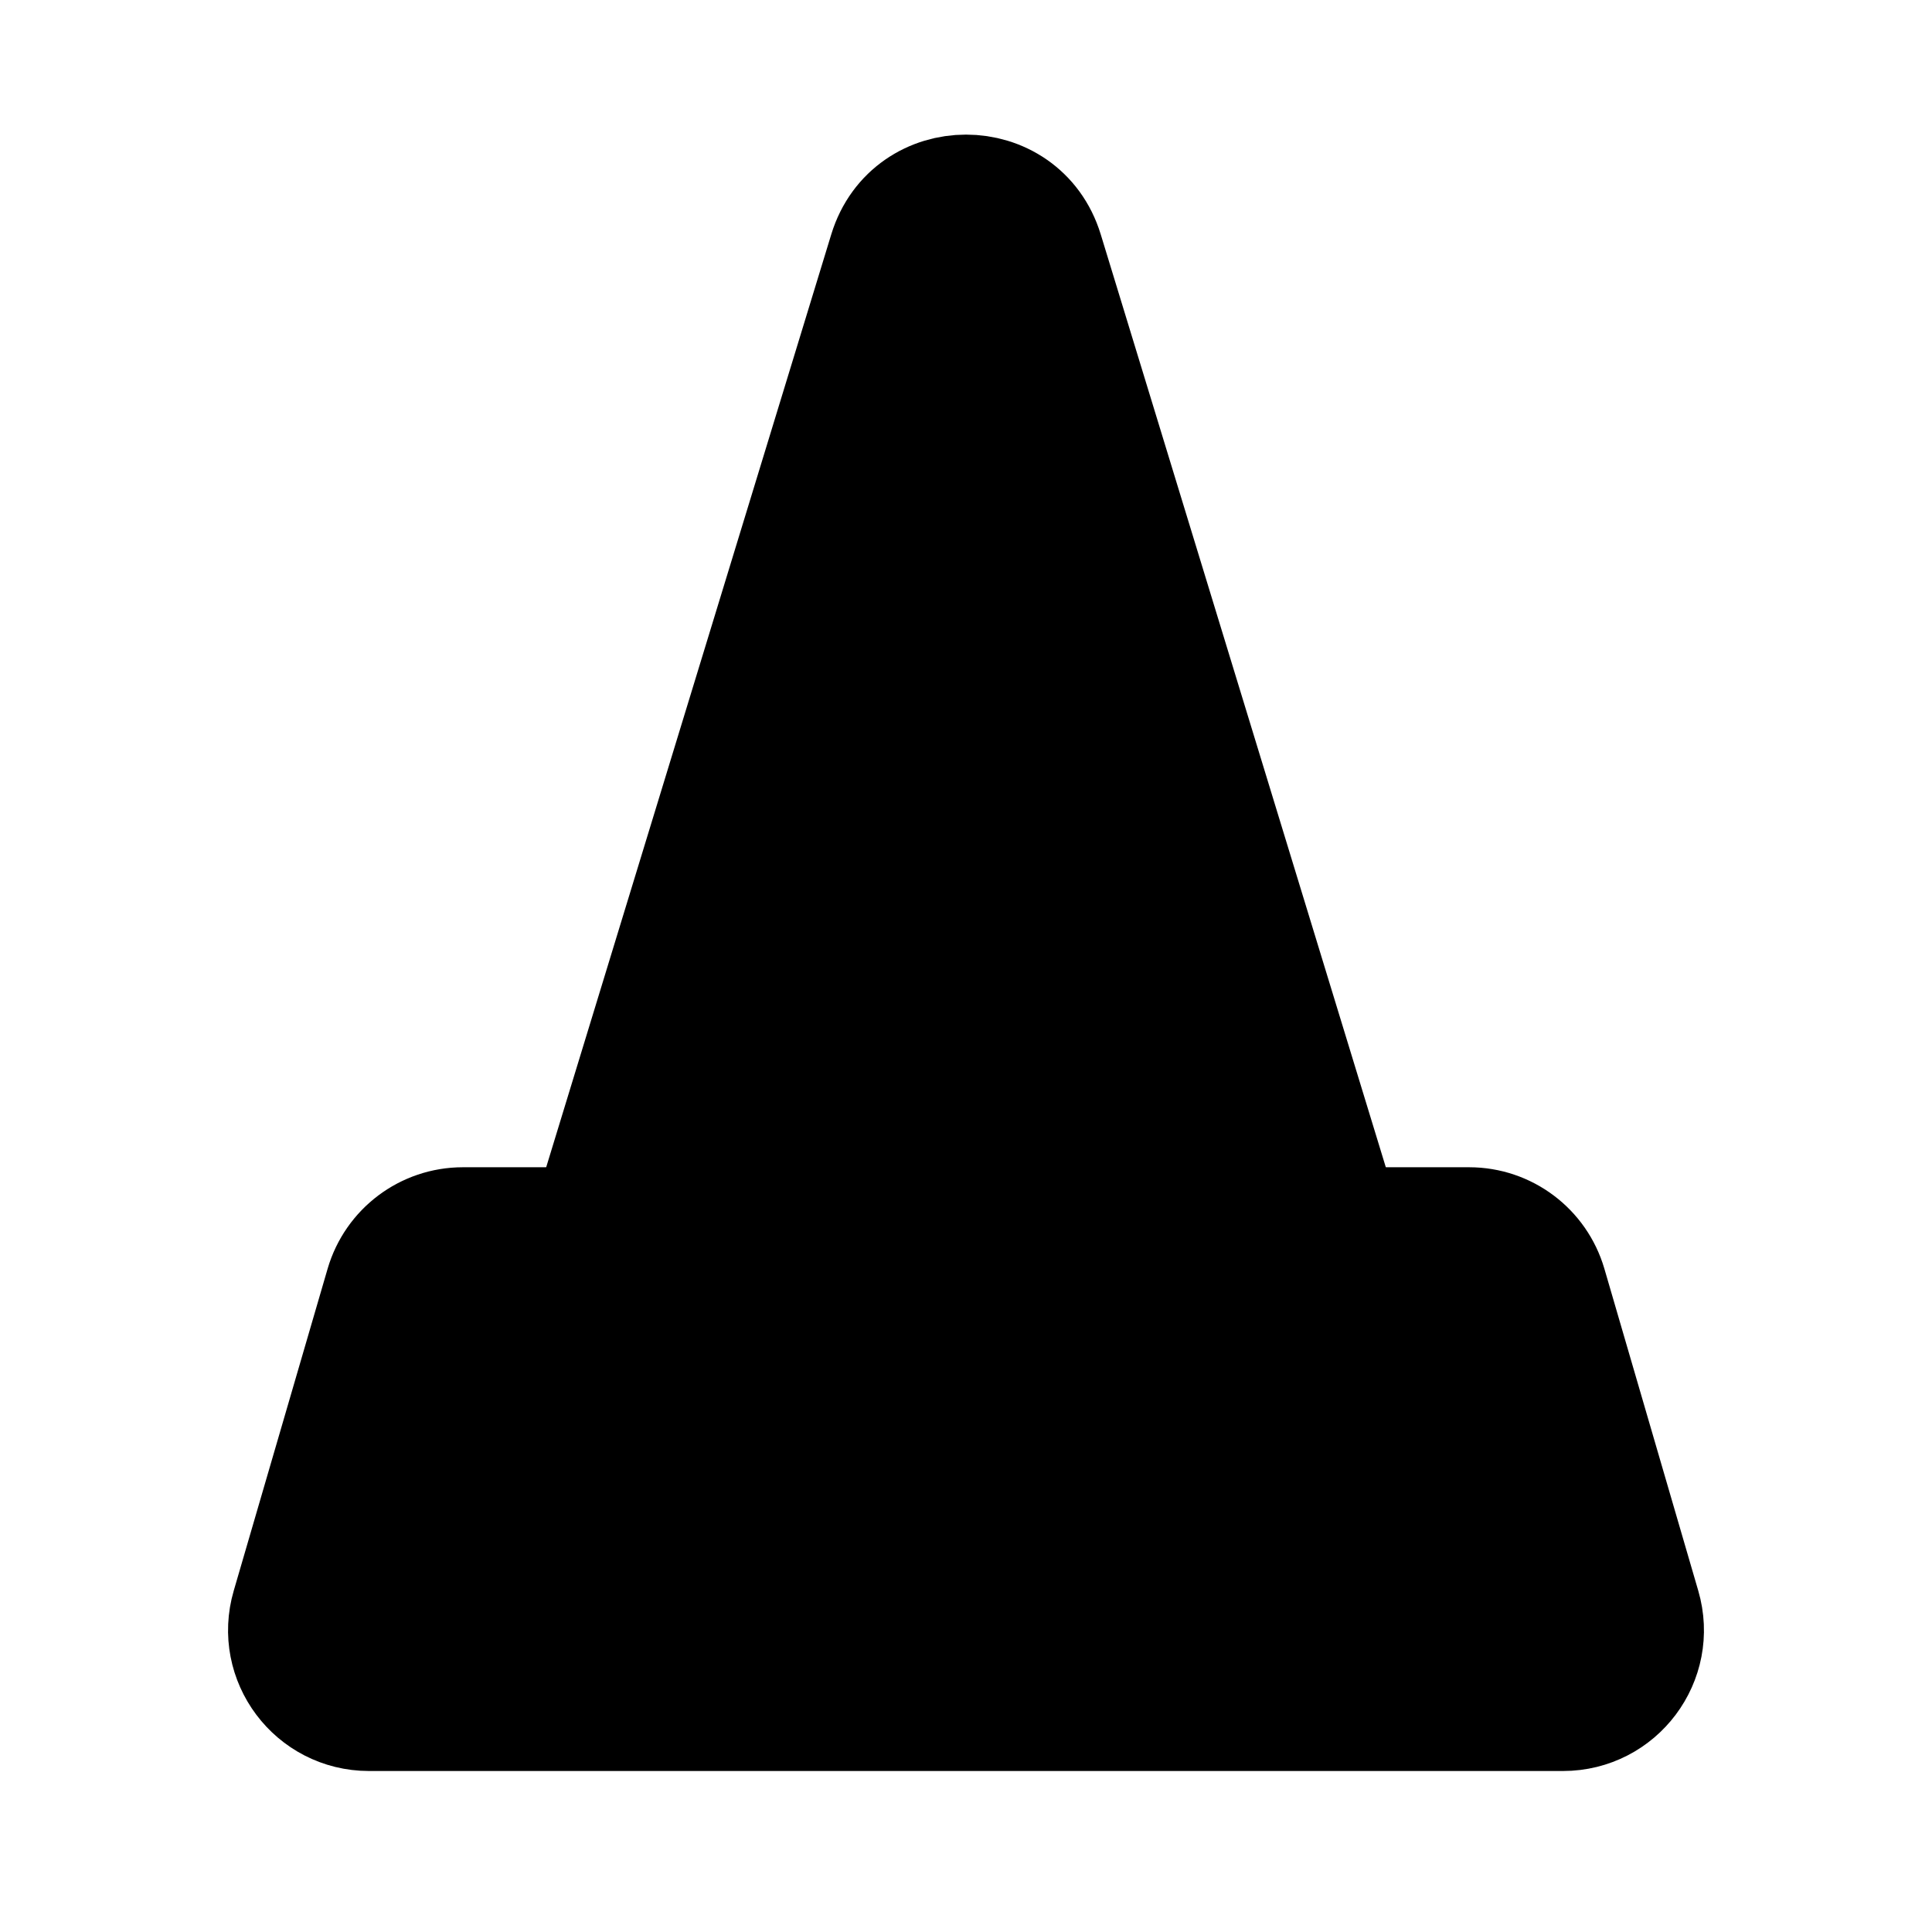 <svg id="vector" xmlns="http://www.w3.org/2000/svg" width="192" height="192" viewBox="0 0 192 192"><path fill="#00000000" d="M57.5,122H46C42.44,122 39.32,124.35 38.32,127.76L28.99,159.76C27.49,164.88 31.33,170 36.67,170H155.33C160.67,170 164.51,164.88 163.01,159.76L153.68,127.76C152.68,124.35 149.56,122 146,122H136.5" stroke-linejoin="round" stroke-width="12" stroke="#000000" stroke-linecap="round" id="path_0"/><path fill="#00000000" d="M103.65,25.04C101.34,17.49 90.66,17.49 88.35,25.04L55.67,131.98C54.79,134.88 55.85,138.05 58.45,139.62C69.42,146.21 82.27,150 96,150C109.73,150 122.58,146.21 133.55,139.62C136.15,138.05 137.21,134.88 136.33,131.98L103.65,25.04Z" stroke-linejoin="round" stroke-width="12" stroke="#000000" stroke-linecap="round" id="path_1"/><path fill="#000000" d="M66.75,97.07L63.02,108.6C73.02,113.35 84.21,116 96,116C107.56,116 118.54,113.45 128.4,108.87L125.08,97.15C116.34,101.53 106.46,104 96,104C85.47,104 75.54,101.5 66.75,97.07ZM75.56,69.84C76.33,70.36 77.12,70.84 77.93,71.29C83.28,74.29 89.45,76 96,76C102.55,76 108.72,74.29 114.07,71.29C115.15,70.69 116.21,70.02 117.22,69.31L113.65,56.7C112.04,58.31 110.21,59.7 108.2,60.83C104.6,62.85 100.44,64 96,64C91.56,64 87.4,62.85 83.8,60.83C82.24,59.95 80.79,58.92 79.47,57.75L75.56,69.84Z" fill-rule="evenodd" id="path_2"/></svg>